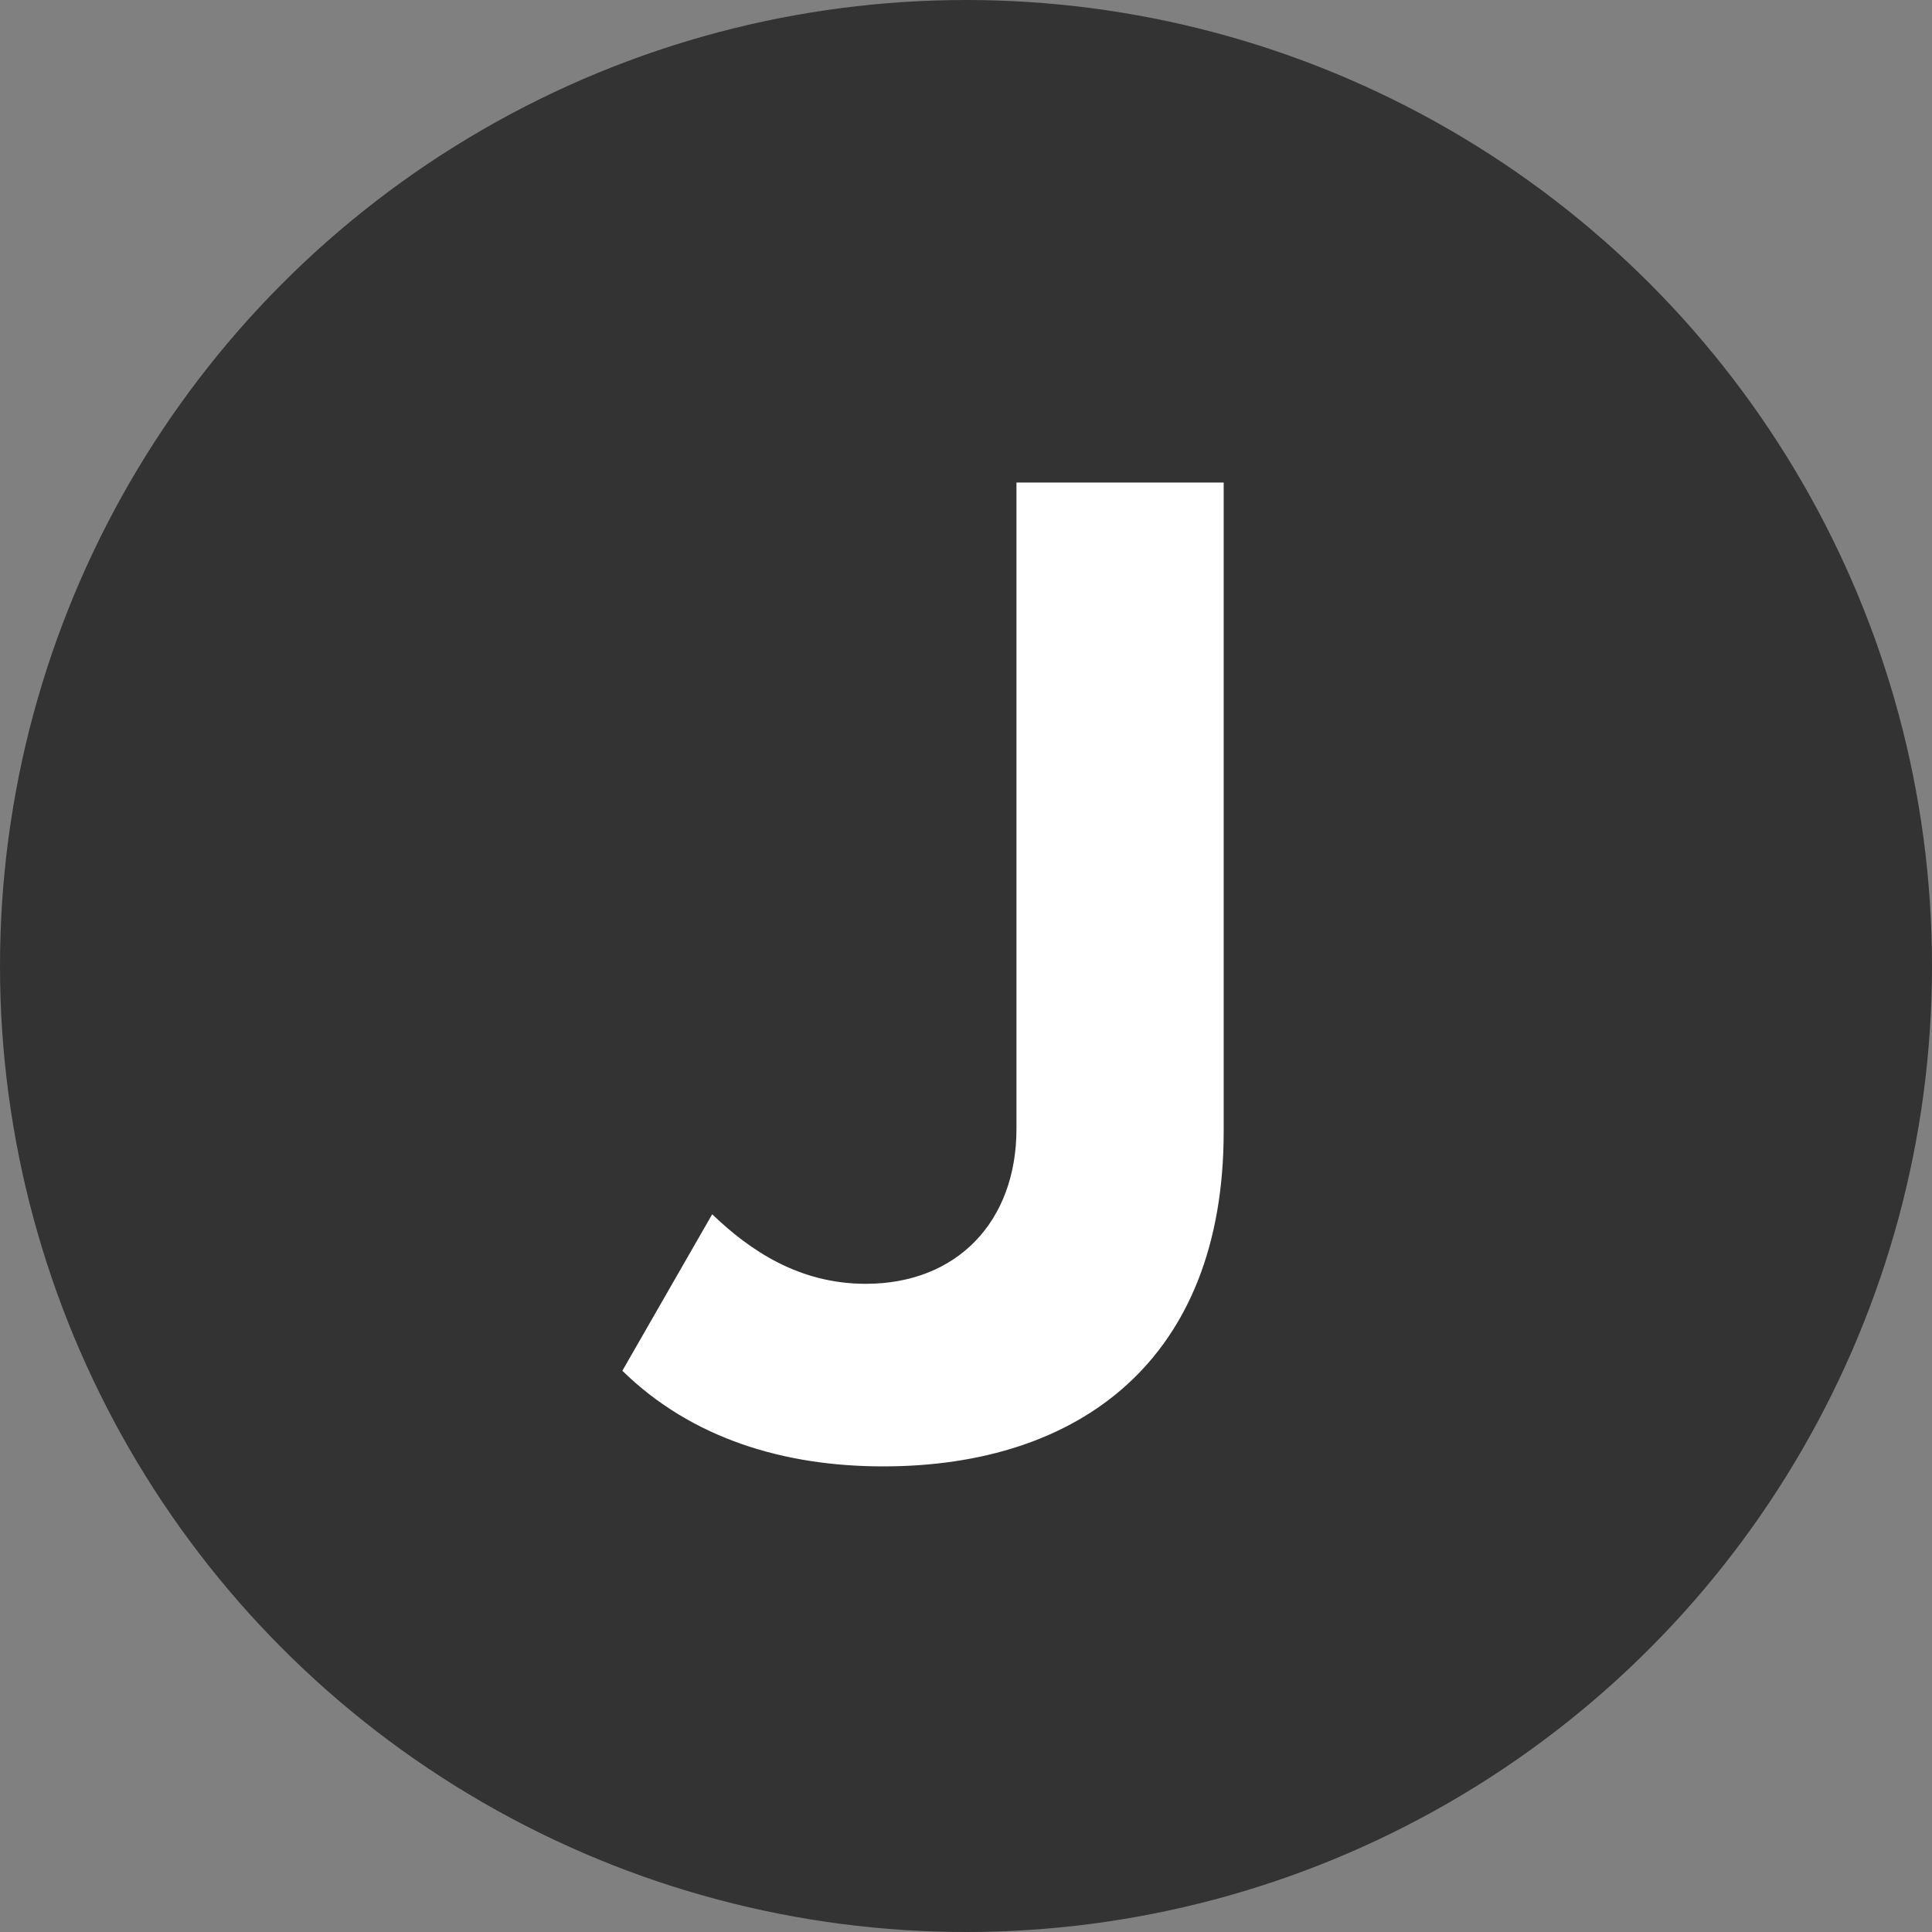 <svg width="24" height="24" viewBox="0 0 24 24" fill="none" xmlns="http://www.w3.org/2000/svg">
<rect x="0" y="0" width="24" height="24" fill="#808080" stroke="none"/>
<circle cx="12" cy="12" r="12" fill="#333333"/>
<path d="M10.971 18.216C13.419 18.216 15.201 16.884 15.201 14.058V5.994H12.627V14.022C12.627 15.174 11.889 15.948 10.755 15.948C9.927 15.948 9.315 15.534 8.847 15.084L7.731 17.028C8.595 17.874 9.747 18.216 10.971 18.216Z" fill="white"/>
</svg>
